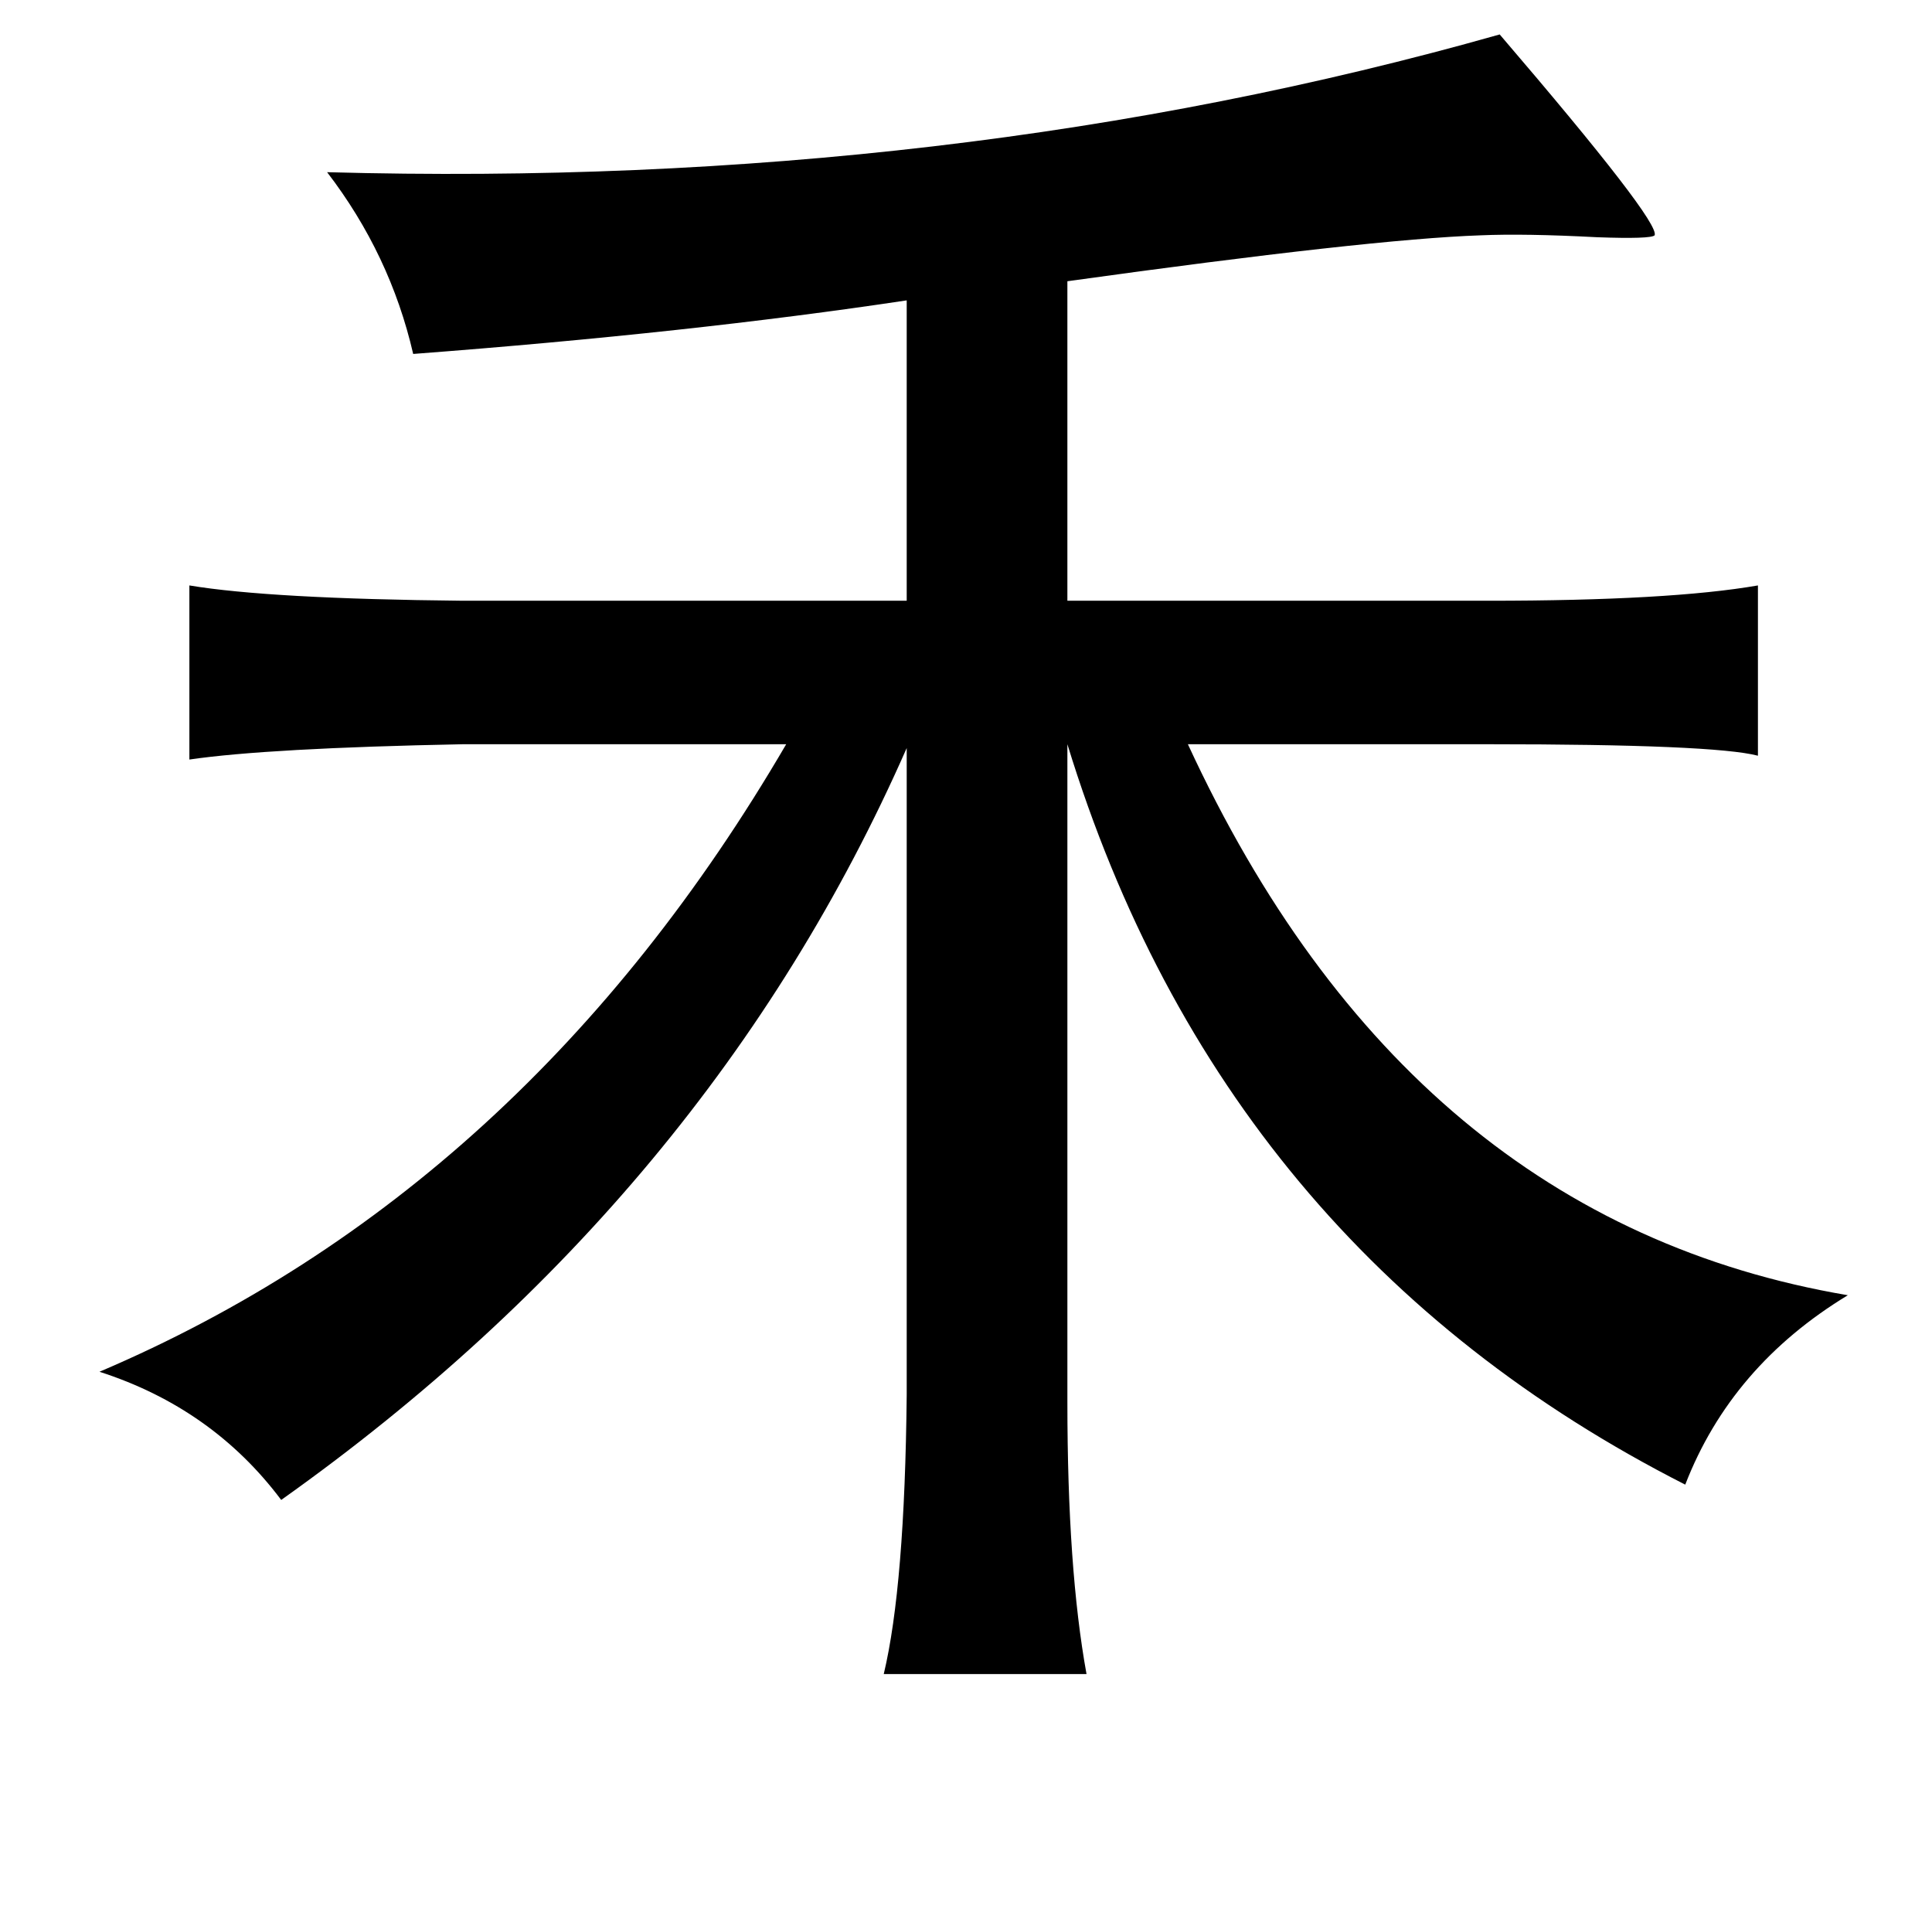 <?xml version="1.0" standalone="no"?>
<!DOCTYPE svg PUBLIC "-//W3C//DTD SVG 1.1//EN" "http://www.w3.org/Graphics/SVG/1.1/DTD/svg11.dtd" >
<svg xmlns="http://www.w3.org/2000/svg" xmlns:xlink="http://www.w3.org/1999/xlink" version="1.1" viewBox="-10 0 1010 1000">
   <path fill="currentColor"
d="M774 18q84 98 81 105q-2 2 -30 1q-38 -2 -61 -1q-58 2 -216 24v167h220q95 0 141 -8v89q-23 -6 -141 -6h-157q115 249 345 288q-61 37 -85 99q-242 -123 -323 -387v344q0 87 10 142h-106q11 -46 12 -146v-338q-103 234 -327 393q-36 -48 -95 -67q223 -95 359 -328h-169
q-102 2 -143 8v-91q42 7 143 8h232v-157q-113 17 -258 28q-12 -52 -45 -95q327 9 613 -72z" />
</svg>
